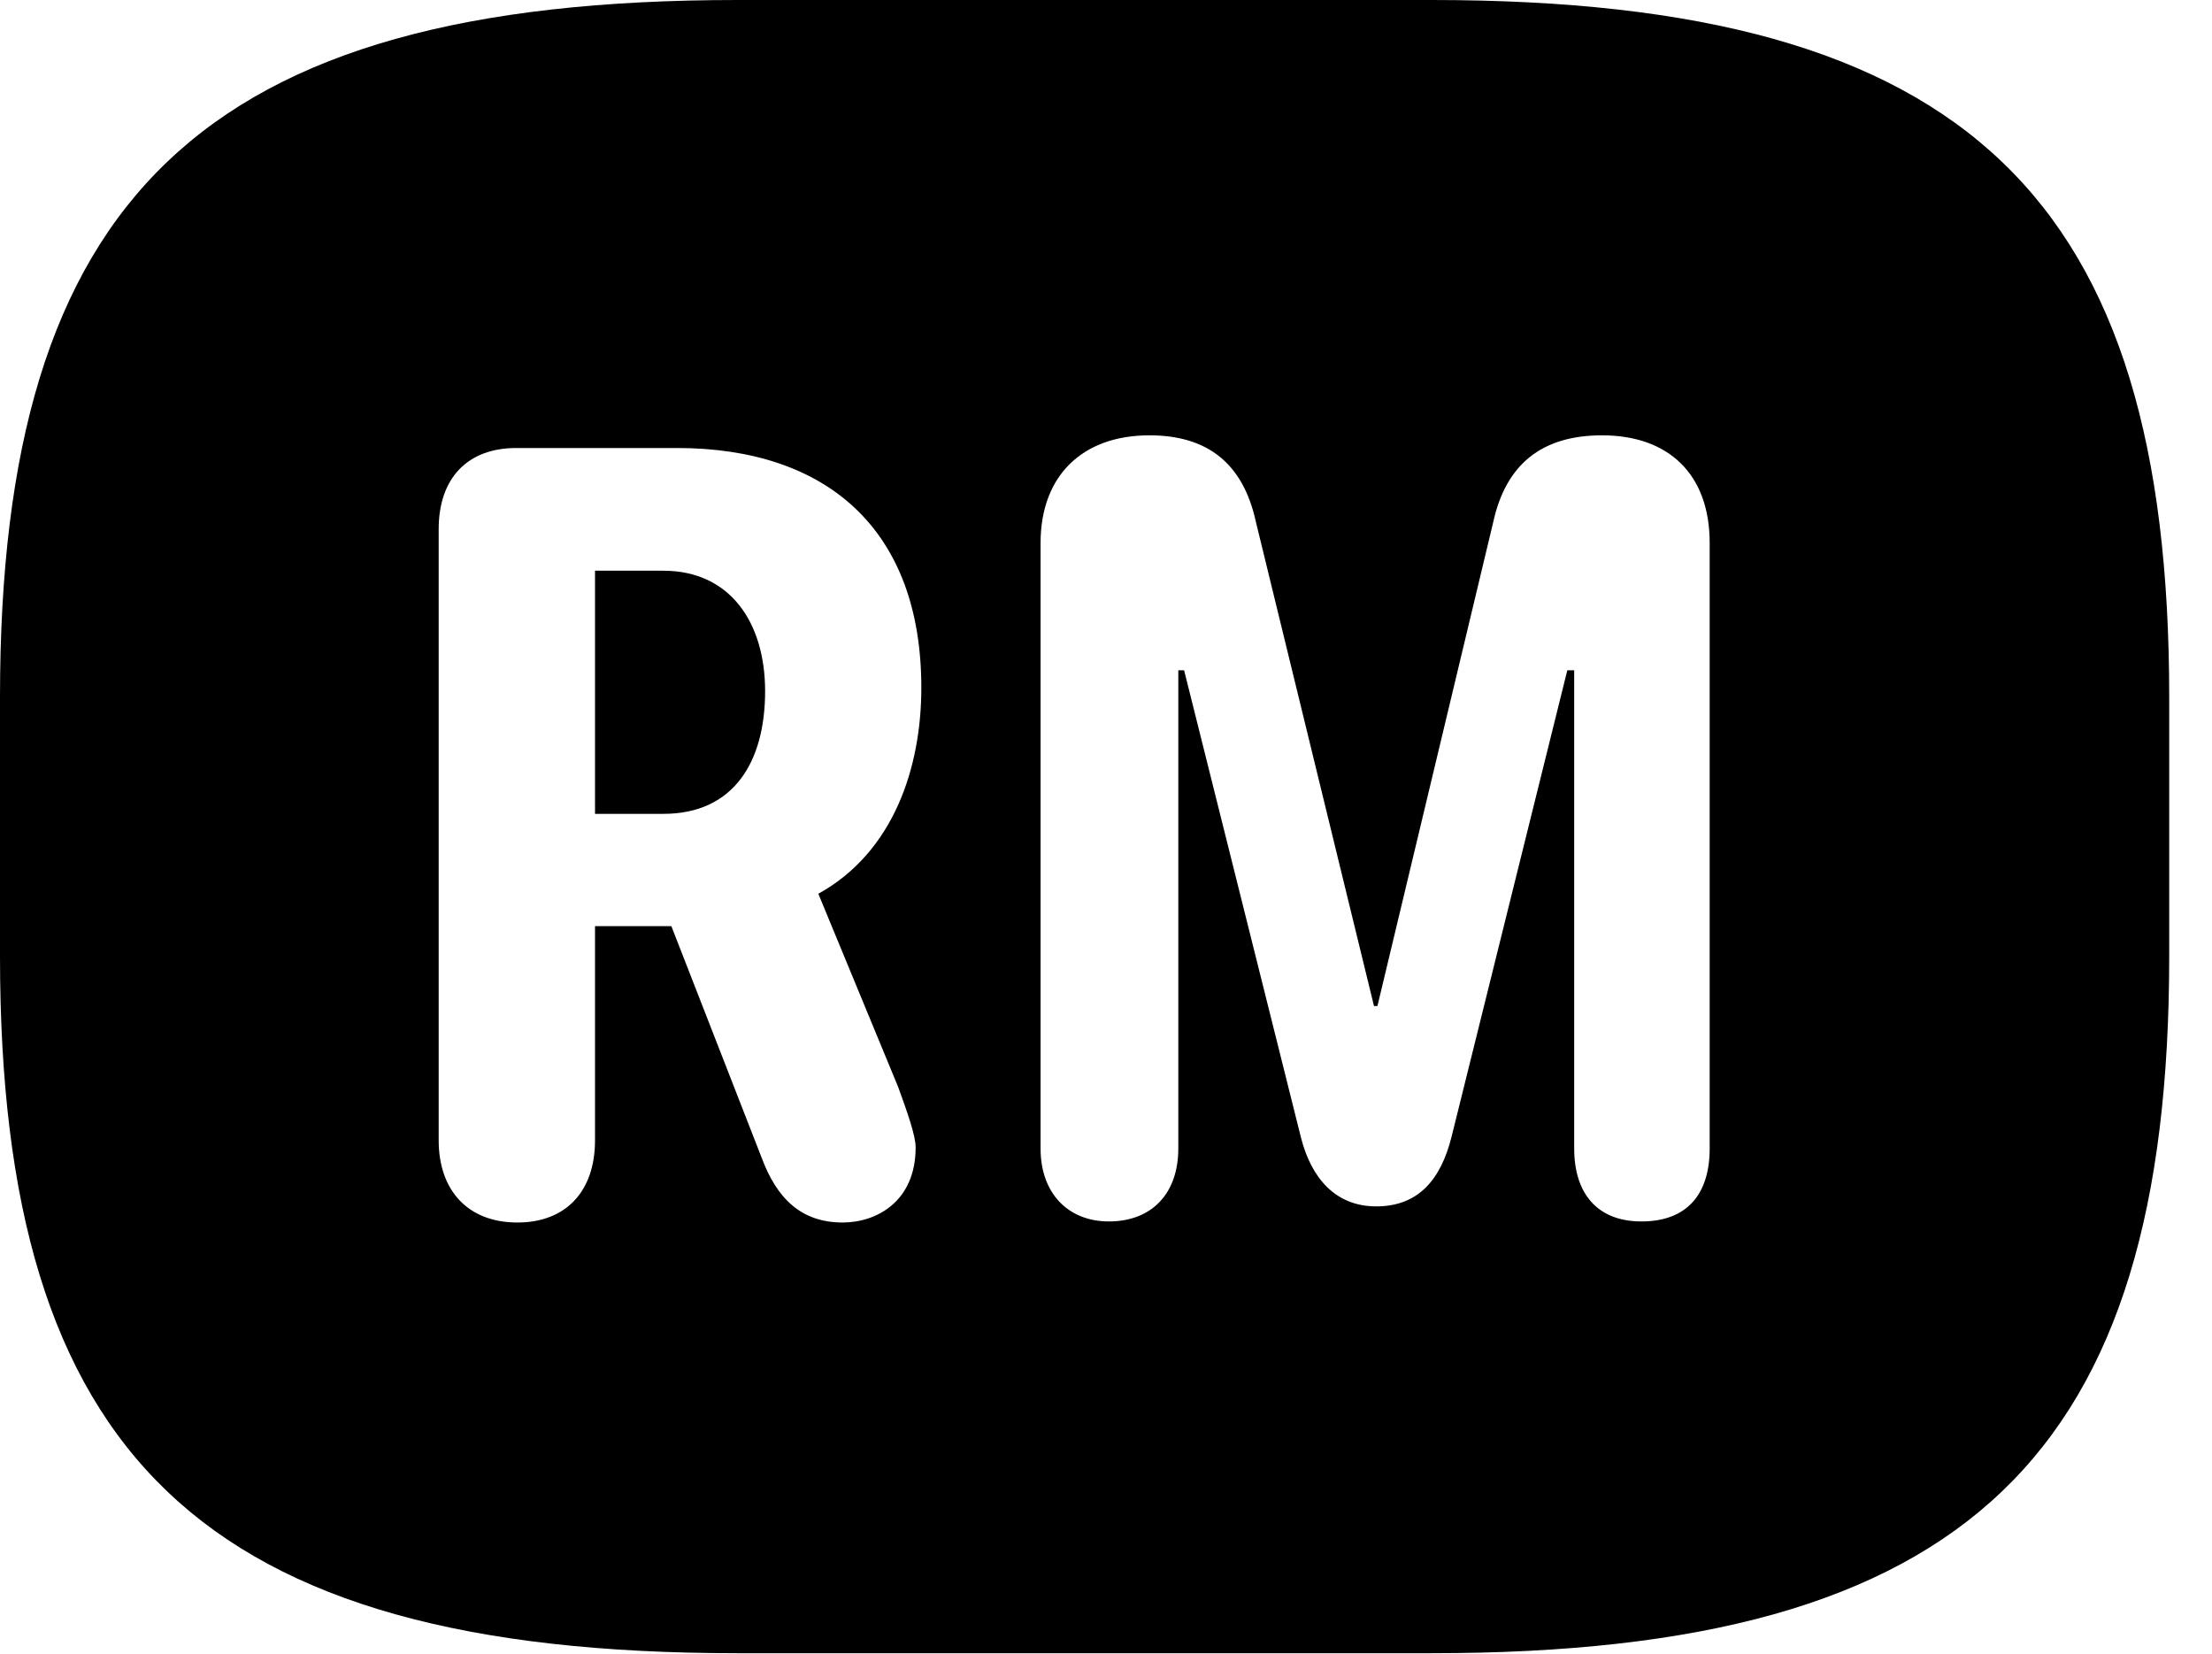 <svg version="1.1" xmlns="http://www.w3.org/2000/svg" xmlns:xlink="http://www.w3.org/1999/xlink" width="18.662" height="13.955" viewBox="0 0 18.662 13.955">
 <g>
  <rect height="13.955" opacity="0" width="18.662" x="0" y="0"/>
  <path d="M18.301 5.879L18.301 8.066C18.301 12.266 16.611 13.945 12.08 13.945L6.221 13.945C1.689 13.945 0 12.266 0 8.066L0 5.879C0 1.68 1.689 0 6.221 0L12.08 0C16.611 0 18.301 1.68 18.301 5.879ZM4.355 3.779C3.945 3.779 3.701 4.033 3.701 4.463L3.701 9.619C3.701 10.039 3.945 10.312 4.365 10.312C4.775 10.312 5.02 10.049 5.02 9.619L5.02 7.812L5.664 7.812L6.426 9.766C6.553 10.107 6.758 10.312 7.109 10.312C7.393 10.312 7.725 10.137 7.725 9.678C7.725 9.58 7.656 9.385 7.578 9.17L6.904 7.539C7.539 7.188 7.773 6.475 7.773 5.801C7.773 4.463 6.973 3.779 5.713 3.779ZM12.598 4.404L11.621 8.486L11.592 8.486L10.596 4.404C10.488 3.906 10.185 3.672 9.697 3.672C9.131 3.672 8.779 4.014 8.779 4.58L8.779 9.688C8.779 10.068 9.014 10.303 9.355 10.303C9.717 10.303 9.941 10.068 9.941 9.688L9.941 5.654L9.99 5.654L10.977 9.6C11.065 9.941 11.27 10.176 11.611 10.176C11.973 10.176 12.158 9.941 12.246 9.59L13.223 5.654L13.281 5.654L13.281 9.688C13.281 10.068 13.477 10.303 13.848 10.303C14.238 10.303 14.424 10.068 14.424 9.688L14.424 4.58C14.424 3.994 14.072 3.672 13.516 3.672C13.008 3.672 12.705 3.916 12.598 4.404ZM6.455 5.83C6.455 6.426 6.191 6.865 5.596 6.865L5.02 6.865L5.02 4.814L5.596 4.814C6.162 4.814 6.455 5.254 6.455 5.83Z" fill="currentColor"/>
 </g>
</svg>
